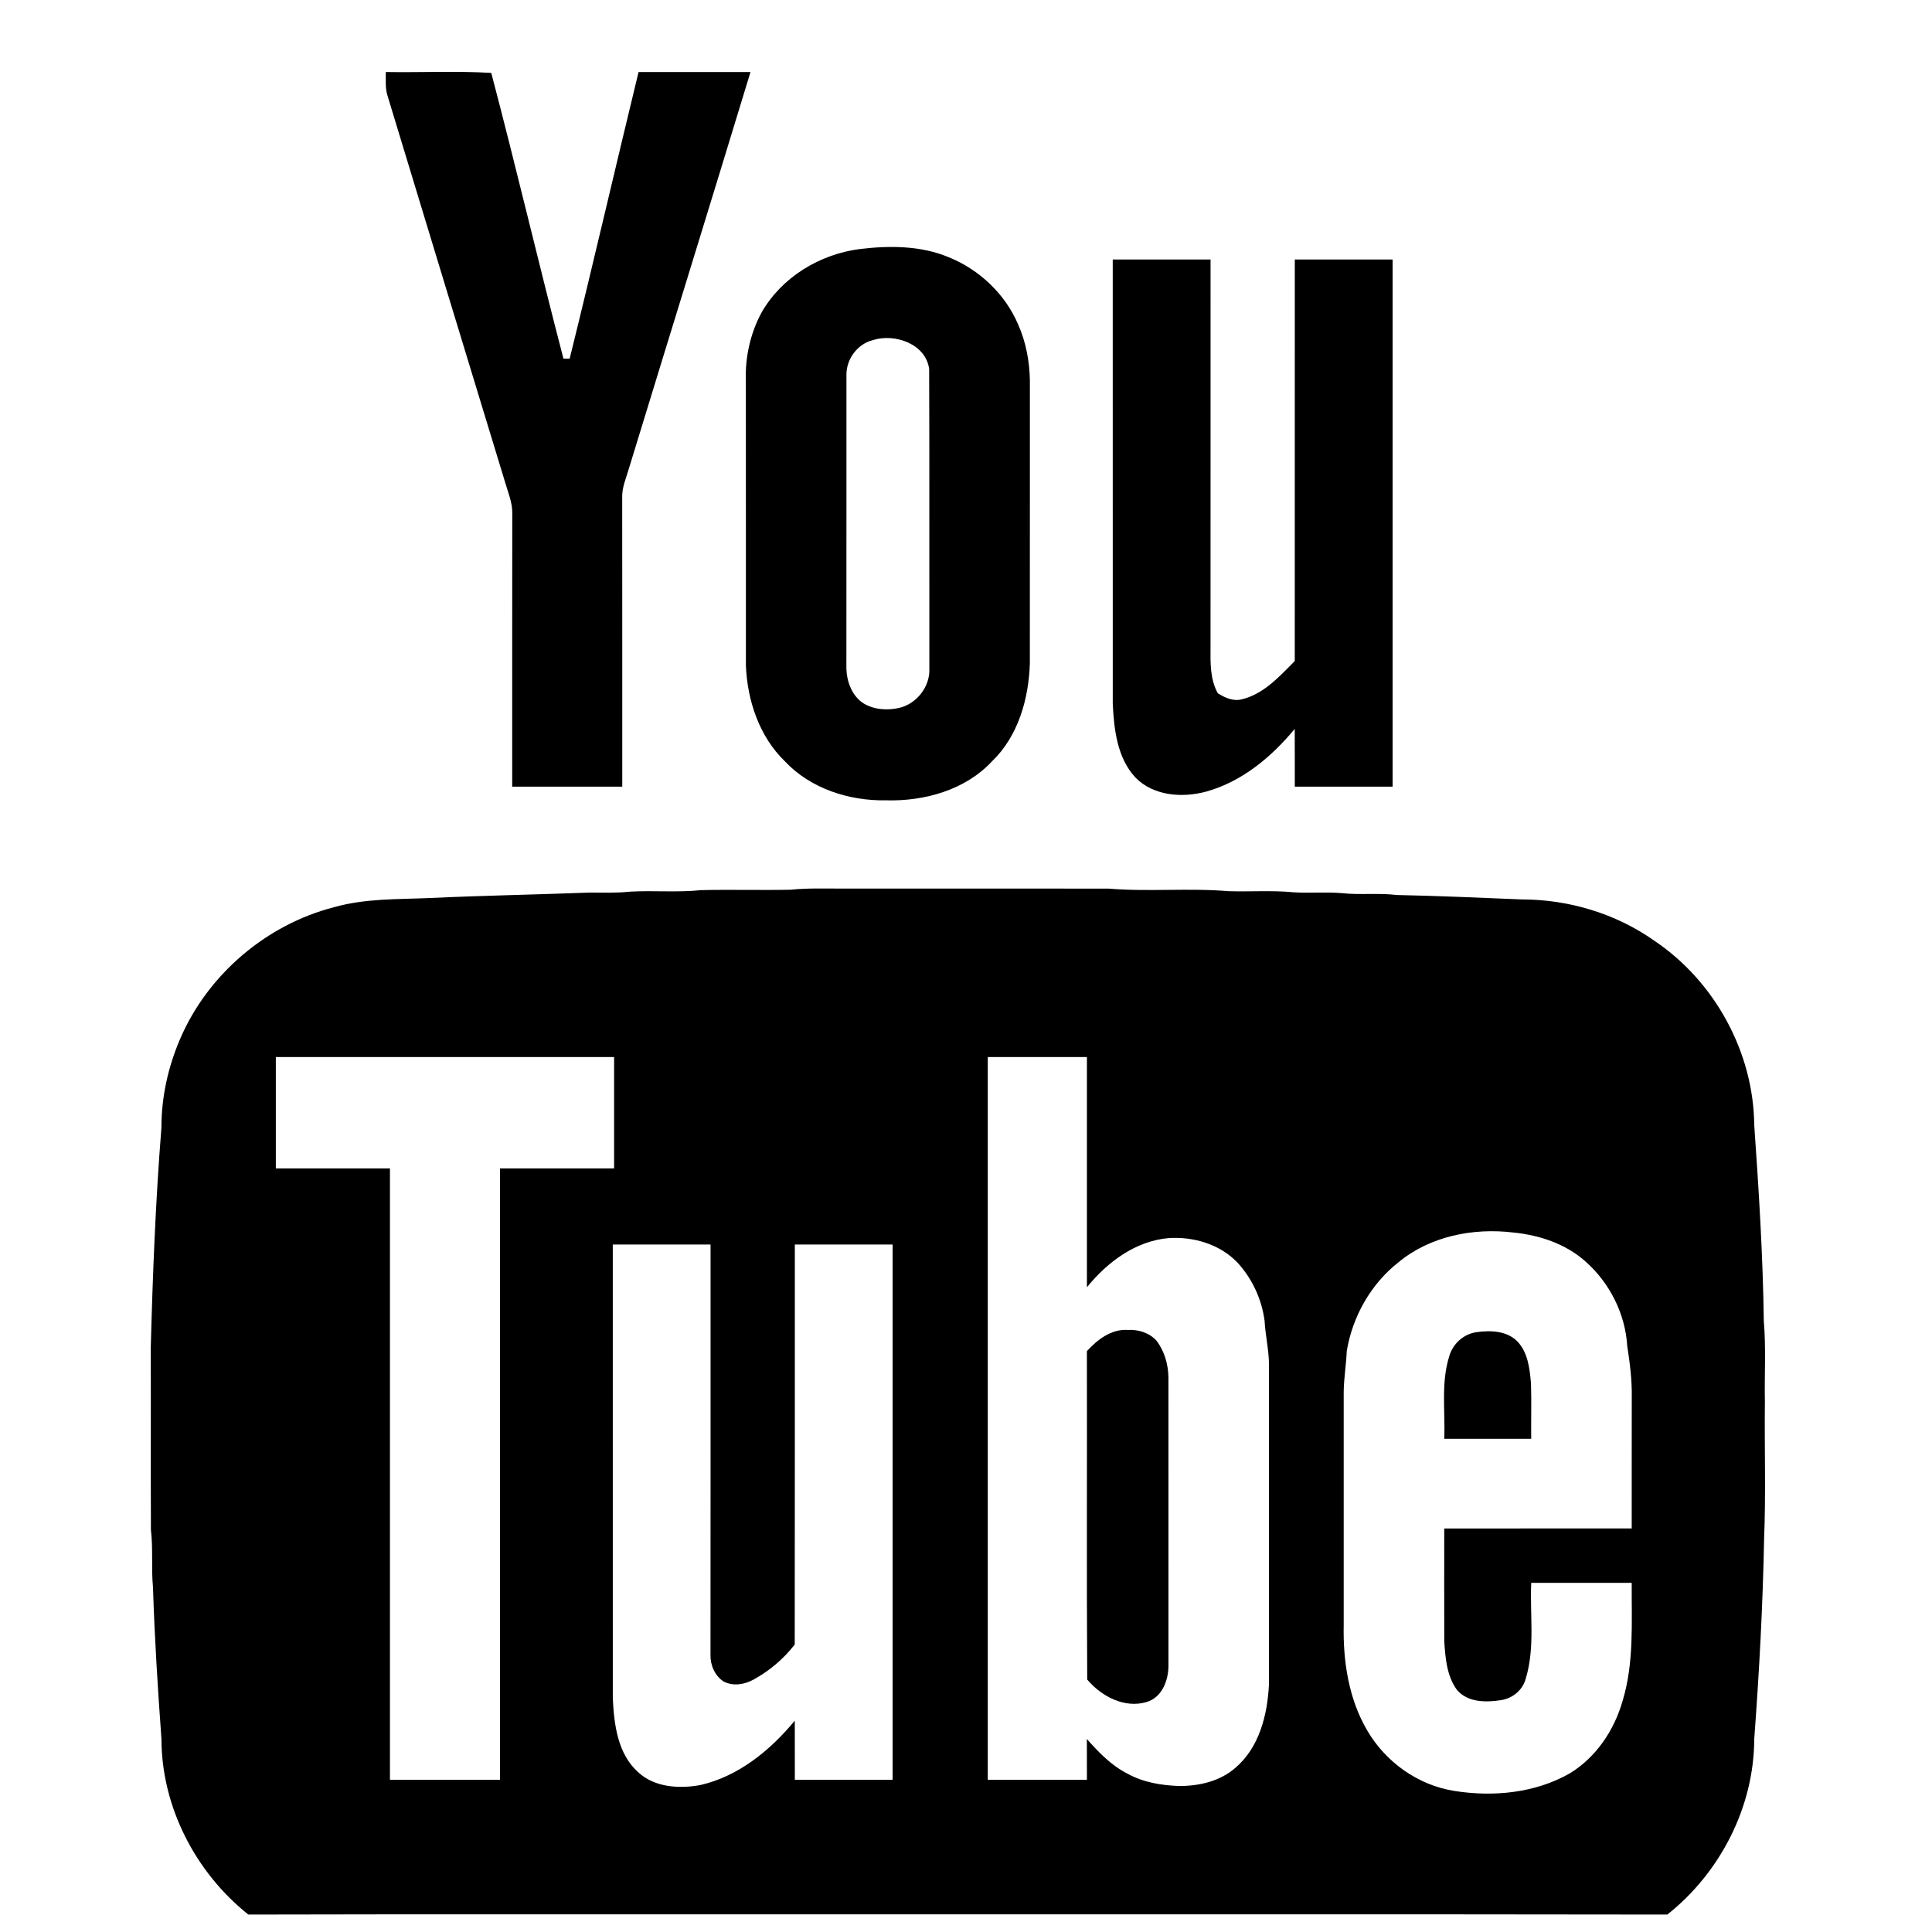 <?xml version="1.0" encoding="UTF-8" ?>
<!DOCTYPE svg PUBLIC "-//W3C//DTD SVG 1.1//EN" "http://www.w3.org/Graphics/SVG/1.1/DTD/svg11.dtd">
<svg class="logo" width="711pt" height="711pt" viewBox="0 0 711 711" version="1.1" xmlns="http://www.w3.org/2000/svg">
<g id="#ffffffff">
</g>
<g id="#4b4b4bff">
<path class="you" opacity="1.00" d=" M 141.97 26.50 C 154.90 26.72 167.90 26.05 180.79 26.83 C 190.00 61.78 198.24 97.01 207.36 132.00 C 207.93 132.00 209.07 132.01 209.64 132.01 C 218.33 96.90 226.46 61.65 235.00 26.50 C 248.73 26.50 262.46 26.49 276.19 26.51 C 261.37 75.23 246.29 123.87 231.40 172.56 C 230.41 176.01 228.86 179.40 228.98 183.07 C 229.02 218.54 228.99 254.02 229.00 289.50 C 215.50 289.50 202.00 289.50 188.50 289.50 C 188.51 256.00 188.47 222.50 188.52 189.01 C 188.63 184.93 186.91 181.14 185.83 177.29 C 171.39 129.91 156.95 82.52 142.58 35.12 C 141.71 32.33 142.04 29.37 141.97 26.50 Z" />
<path class="you" opacity="1.00" d=" M 316.57 91.63 C 327.44 90.34 338.92 90.37 349.18 94.68 C 360.42 99.22 369.93 108.21 374.69 119.41 C 377.57 125.86 378.88 132.93 379.01 139.97 C 378.99 174.65 379.00 209.33 379.00 244.02 C 378.62 257.11 374.74 270.88 365.07 280.18 C 355.21 290.78 340.14 294.93 326.02 294.53 C 312.43 294.76 298.27 290.22 288.80 280.13 C 279.41 271.01 275.05 257.85 274.50 245.00 C 274.49 210.01 274.52 175.03 274.48 140.04 C 274.19 131.46 276.12 122.78 280.16 115.19 C 287.59 102.03 301.71 93.49 316.57 91.63 M 321.36 125.13 C 315.59 126.51 311.43 132.11 311.50 138.00 C 311.49 173.68 311.52 209.37 311.48 245.05 C 311.40 250.14 313.15 255.61 317.47 258.65 C 321.39 261.17 326.38 261.54 330.86 260.53 C 337.35 259.04 342.36 252.66 342.01 245.95 C 341.95 209.24 342.08 172.53 341.94 135.83 C 340.77 126.60 329.38 122.62 321.36 125.13 Z" />
<path class="you" opacity="1.00" d=" M 409.50 95.50 C 421.50 95.50 433.50 95.50 445.50 95.50 C 445.50 143.00 445.51 190.50 445.49 238.00 C 445.45 243.78 445.26 249.90 448.16 255.12 C 450.75 256.76 453.75 258.14 456.90 257.39 C 465.05 255.45 470.82 248.98 476.49 243.28 C 476.52 194.02 476.49 144.76 476.50 95.50 C 488.50 95.50 500.50 95.50 512.50 95.50 C 512.50 160.17 512.50 224.83 512.50 289.50 C 500.50 289.50 488.50 289.50 476.50 289.50 C 476.48 282.41 476.53 275.33 476.47 268.25 C 467.94 278.56 457.05 287.67 443.94 291.30 C 435.17 293.70 424.53 292.97 417.86 286.15 C 411.12 278.89 409.98 268.49 409.51 259.04 C 409.49 204.53 409.50 150.01 409.50 95.50 Z" />
</g>
<g id="#ed2929ff">
<path class="tube" opacity="1.00" d=" M 231.82 328.14 C 240.55 327.64 249.32 328.50 258.03 327.58 C 269.03 327.32 280.04 327.66 291.04 327.43 C 297.70 326.73 304.39 327.06 311.07 327.00 C 343.38 327.02 375.69 326.97 408.00 327.02 C 422.65 328.25 437.40 326.73 452.05 327.96 C 460.04 328.22 468.05 327.60 476.01 328.37 C 481.92 328.76 487.85 328.19 493.75 328.68 C 500.50 329.42 507.30 328.56 514.04 329.37 C 529.38 329.70 544.70 330.36 560.03 331.00 C 577.32 331.00 594.68 336.20 608.83 346.21 C 631.04 361.14 645.33 387.23 645.58 414.03 C 647.27 438.04 648.78 462.07 649.10 486.14 C 649.95 496.06 649.30 506.05 649.50 516.00 C 649.31 532.80 649.89 549.63 649.21 566.41 C 648.74 590.96 647.41 615.49 645.58 639.99 C 645.53 664.93 633.07 689.16 613.60 704.58 C 506.71 704.41 399.82 704.55 292.93 704.50 C 225.75 704.55 158.56 704.41 91.38 704.58 C 71.97 689.11 59.45 664.95 59.42 639.99 C 58.06 621.38 56.89 602.76 56.30 584.13 C 55.63 577.11 56.38 570.04 55.54 563.03 C 55.43 540.68 55.55 518.33 55.48 495.98 C 56.20 468.96 57.25 441.93 59.41 414.96 C 59.39 403.74 61.87 392.57 66.31 382.28 C 76.48 358.61 98.06 340.22 123.01 333.84 C 134.39 330.62 146.29 330.99 157.99 330.49 C 177.65 329.57 197.33 329.23 217.00 328.48 C 221.94 328.48 226.90 328.68 231.82 328.14 M 101.51 389.00 C 101.50 402.67 101.50 416.33 101.51 430.00 C 115.51 430.00 129.51 430.00 143.51 430.00 C 143.50 505.00 143.51 580.00 143.51 655.00 C 157.00 655.00 170.50 655.00 184.00 655.00 C 184.00 580.00 184.00 505.00 184.00 430.00 C 198.00 430.00 212.00 430.00 226.00 430.00 C 226.00 416.33 226.00 402.67 226.00 389.00 C 184.50 389.00 143.00 389.00 101.51 389.00 M 363.51 389.00 C 363.50 477.67 363.50 566.33 363.51 655.00 C 375.67 655.00 387.83 655.00 400.00 655.00 C 399.99 649.99 400.01 644.97 399.98 639.97 C 404.25 644.81 408.85 649.58 414.66 652.59 C 420.62 655.96 427.52 657.09 434.29 657.28 C 441.52 657.23 449.03 655.48 454.59 650.62 C 463.43 643.16 466.44 631.06 466.99 619.96 C 467.01 580.65 466.99 541.33 467.00 502.01 C 466.95 496.64 465.66 491.39 465.38 486.03 C 464.33 478.11 460.80 470.49 455.37 464.62 C 448.95 457.90 439.28 455.05 430.16 455.63 C 417.95 456.63 407.49 464.47 400.00 473.73 C 400.00 445.48 400.00 417.24 400.00 389.00 C 387.83 389.00 375.67 389.00 363.51 389.00 M 514.60 464.58 C 504.45 472.57 497.71 484.56 495.62 497.25 C 495.41 502.18 494.59 507.06 494.50 511.99 C 494.51 540.65 494.51 569.30 494.50 597.96 C 494.23 611.30 496.30 625.15 503.14 636.81 C 509.91 648.46 521.86 657.00 535.25 659.09 C 549.53 661.35 564.95 659.90 577.68 652.63 C 587.39 646.73 594.05 636.76 597.14 625.94 C 601.41 611.86 600.40 597.01 600.49 582.51 C 588.16 582.50 575.83 582.50 563.51 582.51 C 562.98 594.15 564.94 606.15 561.57 617.49 C 560.57 621.69 556.98 624.84 552.77 625.61 C 547.10 626.55 540.17 626.66 536.12 621.84 C 532.43 616.72 531.91 610.18 531.51 604.09 C 531.46 590.22 531.51 576.36 531.50 562.50 C 554.50 562.49 577.49 562.50 600.49 562.49 C 600.51 546.32 600.47 530.15 600.51 513.99 C 600.61 507.73 599.80 501.50 598.84 495.33 C 598.14 483.56 592.41 472.17 583.61 464.36 C 576.33 457.78 566.62 454.54 556.98 453.59 C 542.23 451.77 526.23 454.92 514.60 464.58 M 225.51 458.00 C 225.51 513.67 225.49 569.34 225.52 625.02 C 225.99 634.58 227.27 645.44 234.86 652.20 C 240.93 657.84 250.03 658.34 257.79 656.91 C 271.82 653.68 283.49 644.12 292.49 633.23 C 292.52 640.48 292.50 647.74 292.51 655.00 C 304.50 655.00 316.50 655.00 328.49 655.00 C 328.50 589.33 328.50 523.67 328.49 458.00 C 316.50 458.00 304.50 458.00 292.51 458.00 C 292.48 507.07 292.55 556.14 292.47 605.21 C 288.37 610.49 283.17 614.90 277.31 618.11 C 273.94 619.95 269.76 620.66 266.25 618.78 C 263.07 616.71 261.37 612.75 261.47 609.03 C 261.52 558.69 261.48 508.34 261.49 458.00 C 249.50 458.00 237.50 458.00 225.51 458.00 Z" />
<path class="tube" opacity="1.00" d=" M 399.99 497.24 C 403.84 493.00 408.99 489.04 415.04 489.43 C 418.89 489.22 422.97 490.45 425.59 493.39 C 428.56 497.25 429.94 502.16 430.00 506.99 C 430.00 542.33 429.99 577.67 430.01 613.01 C 430.00 618.39 427.65 624.65 422.04 626.34 C 413.86 628.84 405.30 624.25 400.11 618.10 C 399.85 577.82 400.09 537.52 399.99 497.24 Z" />
</g>
<g id="#ec2828ff">
<path class="tube" opacity="1.00" d=" M 543.34 490.26 C 548.45 489.54 554.50 489.70 558.37 493.62 C 562.32 497.70 562.94 503.68 563.42 509.06 C 563.64 515.87 563.43 522.68 563.50 529.50 C 552.83 529.51 542.17 529.50 531.50 529.50 C 531.92 519.38 530.24 508.94 533.34 499.12 C 534.63 494.54 538.62 490.93 543.34 490.26 Z" />
</g>
</svg>
